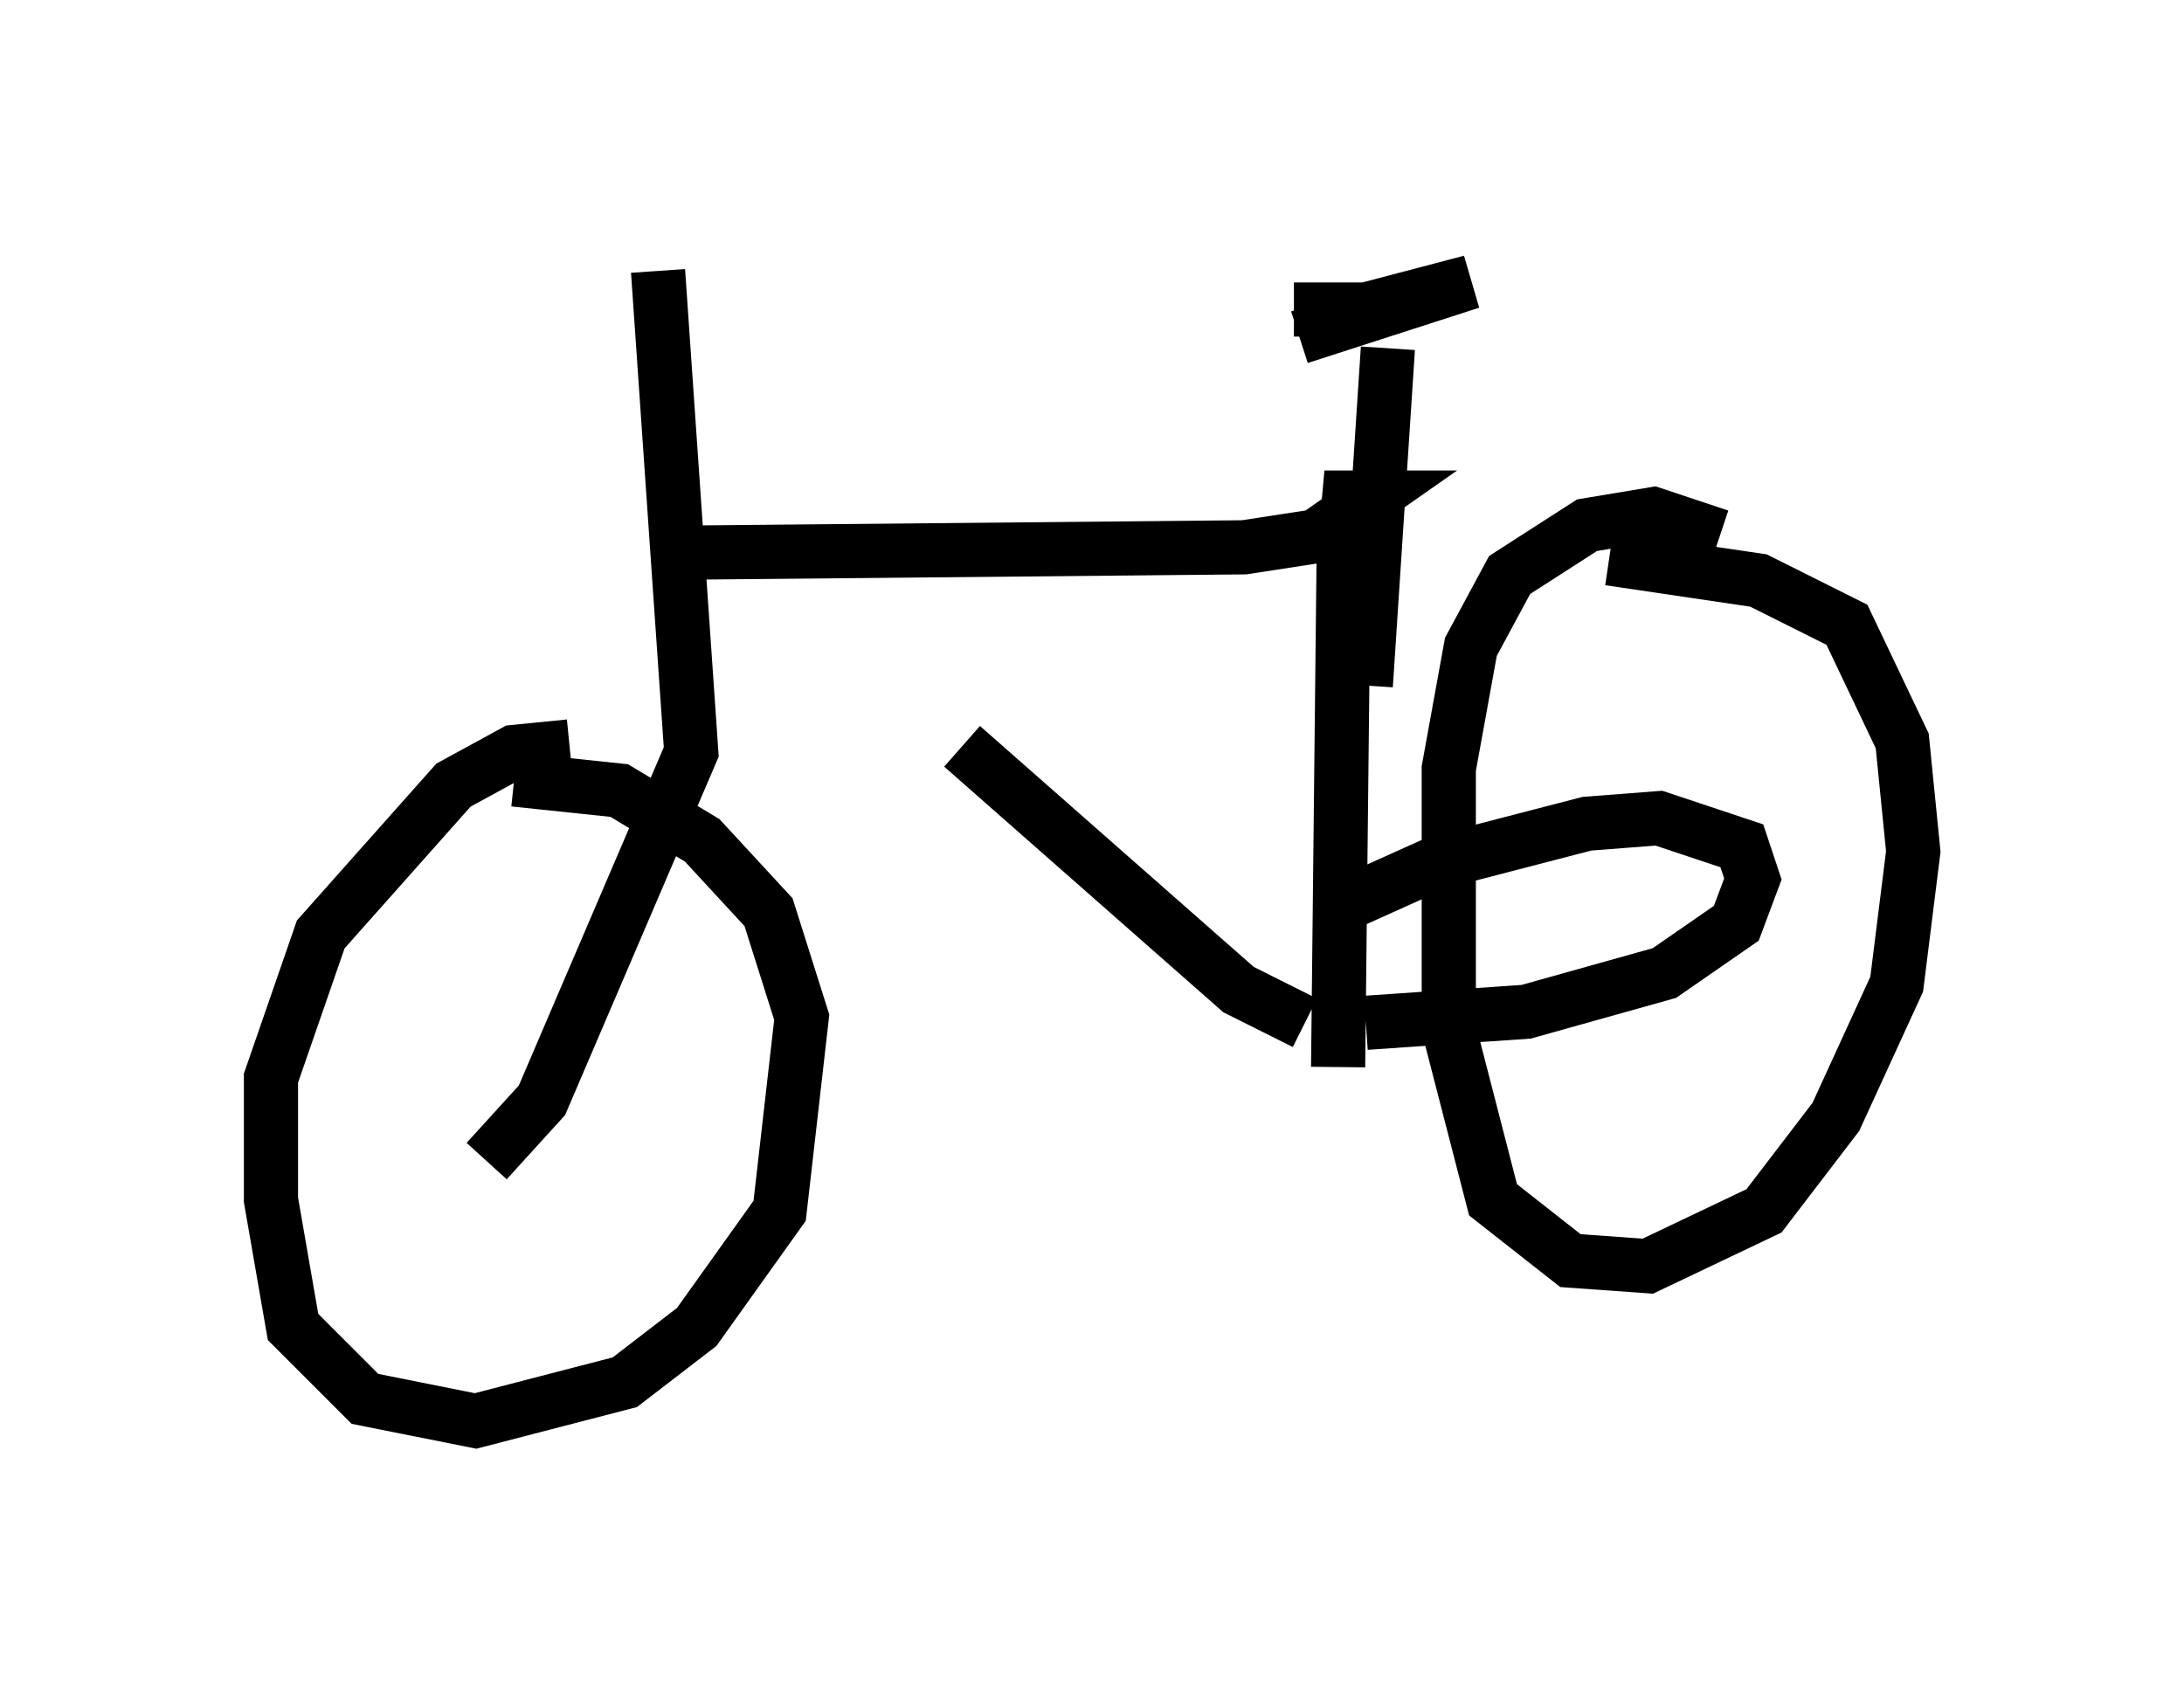 <?xml version="1.0" encoding="utf-8" ?>
<svg baseProfile="full" height="31.234" version="1.1" width="40.319" xmlns="http://www.w3.org/2000/svg" xmlns:ev="http://www.w3.org/2001/xml-events" xmlns:xlink="http://www.w3.org/1999/xlink"><defs /><rect fill="white" height="31.234" width="40.319" x="0" y="0" /><path d="M12.248, 12.248 m5.513, 1.531 l5.104, 4.492 1.225, 0.613 m-11.842, -8.677 l10.719, -0.102 1.327, -0.204 l1.021, -0.715 -0.408, 0.0 l-0.102, 1.123 -0.102, 9.392 m0.919, -13.271 l-0.408, 6.227 m-1.225, -6.431 l3.165, -1.021 -1.94, 0.51 l-1.327, 0.0 m0.613, 11.127 l2.042, -0.919 2.756, -0.715 l1.327, -0.102 1.531, 0.51 l0.204, 0.613 -0.306, 0.817 l-1.327, 0.919 -2.552, 0.715 l-2.96, 0.204 m6.533, -8.983 l-1.225, -0.408 -1.225, 0.204 l-1.429, 0.919 -0.715, 1.327 l-0.408, 2.246 0.0, 4.798 l0.817, 3.165 1.429, 1.123 l1.429, 0.102 2.144, -1.021 l1.327, -1.735 1.123, -2.45 l0.306, -2.45 -0.204, -2.042 l-1.021, -2.144 -1.633, -0.817 l-2.756, -0.408 m-17.559, -5.308 l0.613, 8.881 -2.756, 6.431 l-1.021, 1.123 m1.531, -7.656 l-1.021, 0.102 -1.123, 0.613 l-2.45, 2.756 -0.919, 2.654 l0.0, 2.246 0.408, 2.348 l1.327, 1.327 2.042, 0.408 l2.756, -0.715 1.327, -1.021 l1.531, -2.144 0.408, -3.573 l-0.613, -1.94 -1.225, -1.327 l-1.531, -0.919 -1.94, -0.204 " fill="none" stroke="black" stroke-width="1" /></svg>